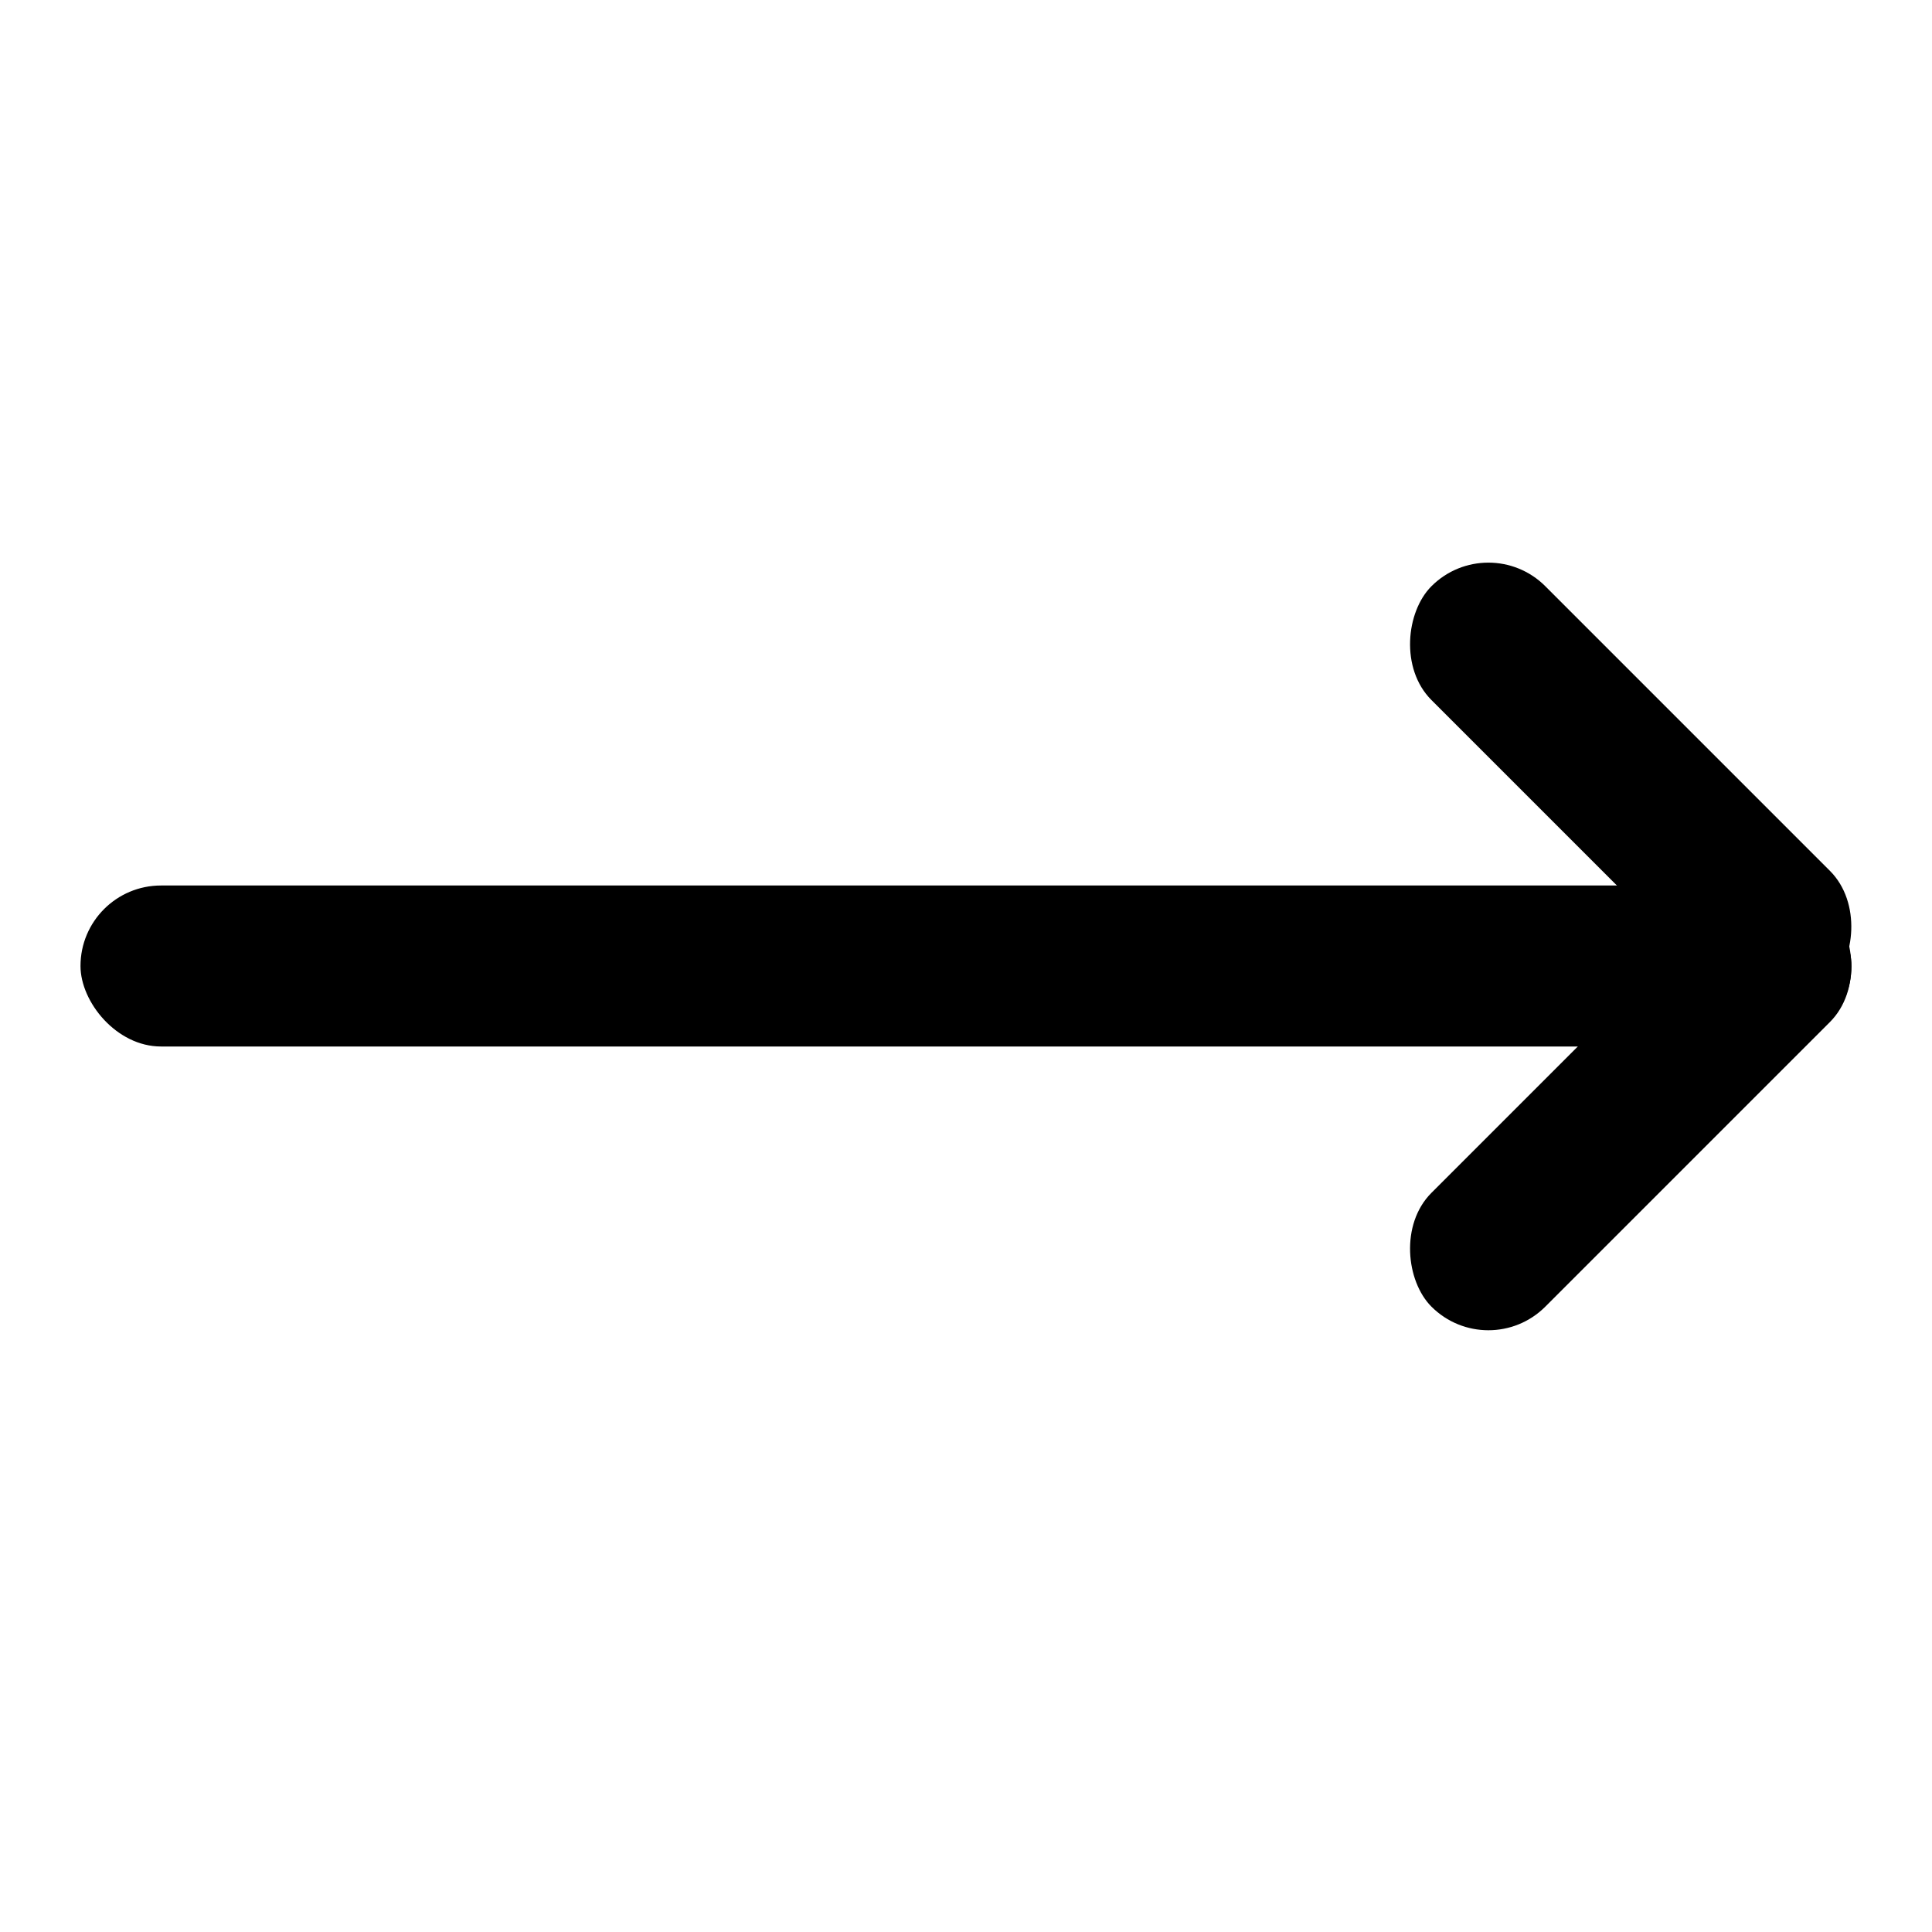 <?xml version="1.0" encoding="UTF-8"?>
<svg width="24px" height="24px" viewBox="0 0 24 24" version="1.1" xmlns="http://www.w3.org/2000/svg" xmlns:xlink="http://www.w3.org/1999/xlink">
    <title>icon/cart copy 6</title>
    <g id="icon/cart-copy-6" stroke="none" stroke-width="1" fill="none" fill-rule="evenodd">
        <g id="Menu" transform="translate(1, 6.575)" fill="#000000" fill-rule="nonzero">
            <rect id="Rectangle" x="0" y="4.425" width="22" height="2" rx="1"></rect>
            <g id="Group" transform="translate(16.075, 0)">
                <rect id="Rectangle-Copy" transform="translate(3.182, 3.182) rotate(-315) translate(-3.182, -3.182) " x="-0.318" y="2.182" width="7" height="2" rx="1"></rect>
                <rect id="Rectangle-Copy-2" transform="translate(3.182, 7.182) scale(1, -1) rotate(-315) translate(-3.182, -7.182) " x="-0.318" y="6.182" width="7" height="2" rx="1"></rect>
            </g>
        </g>
    </g>
</svg>